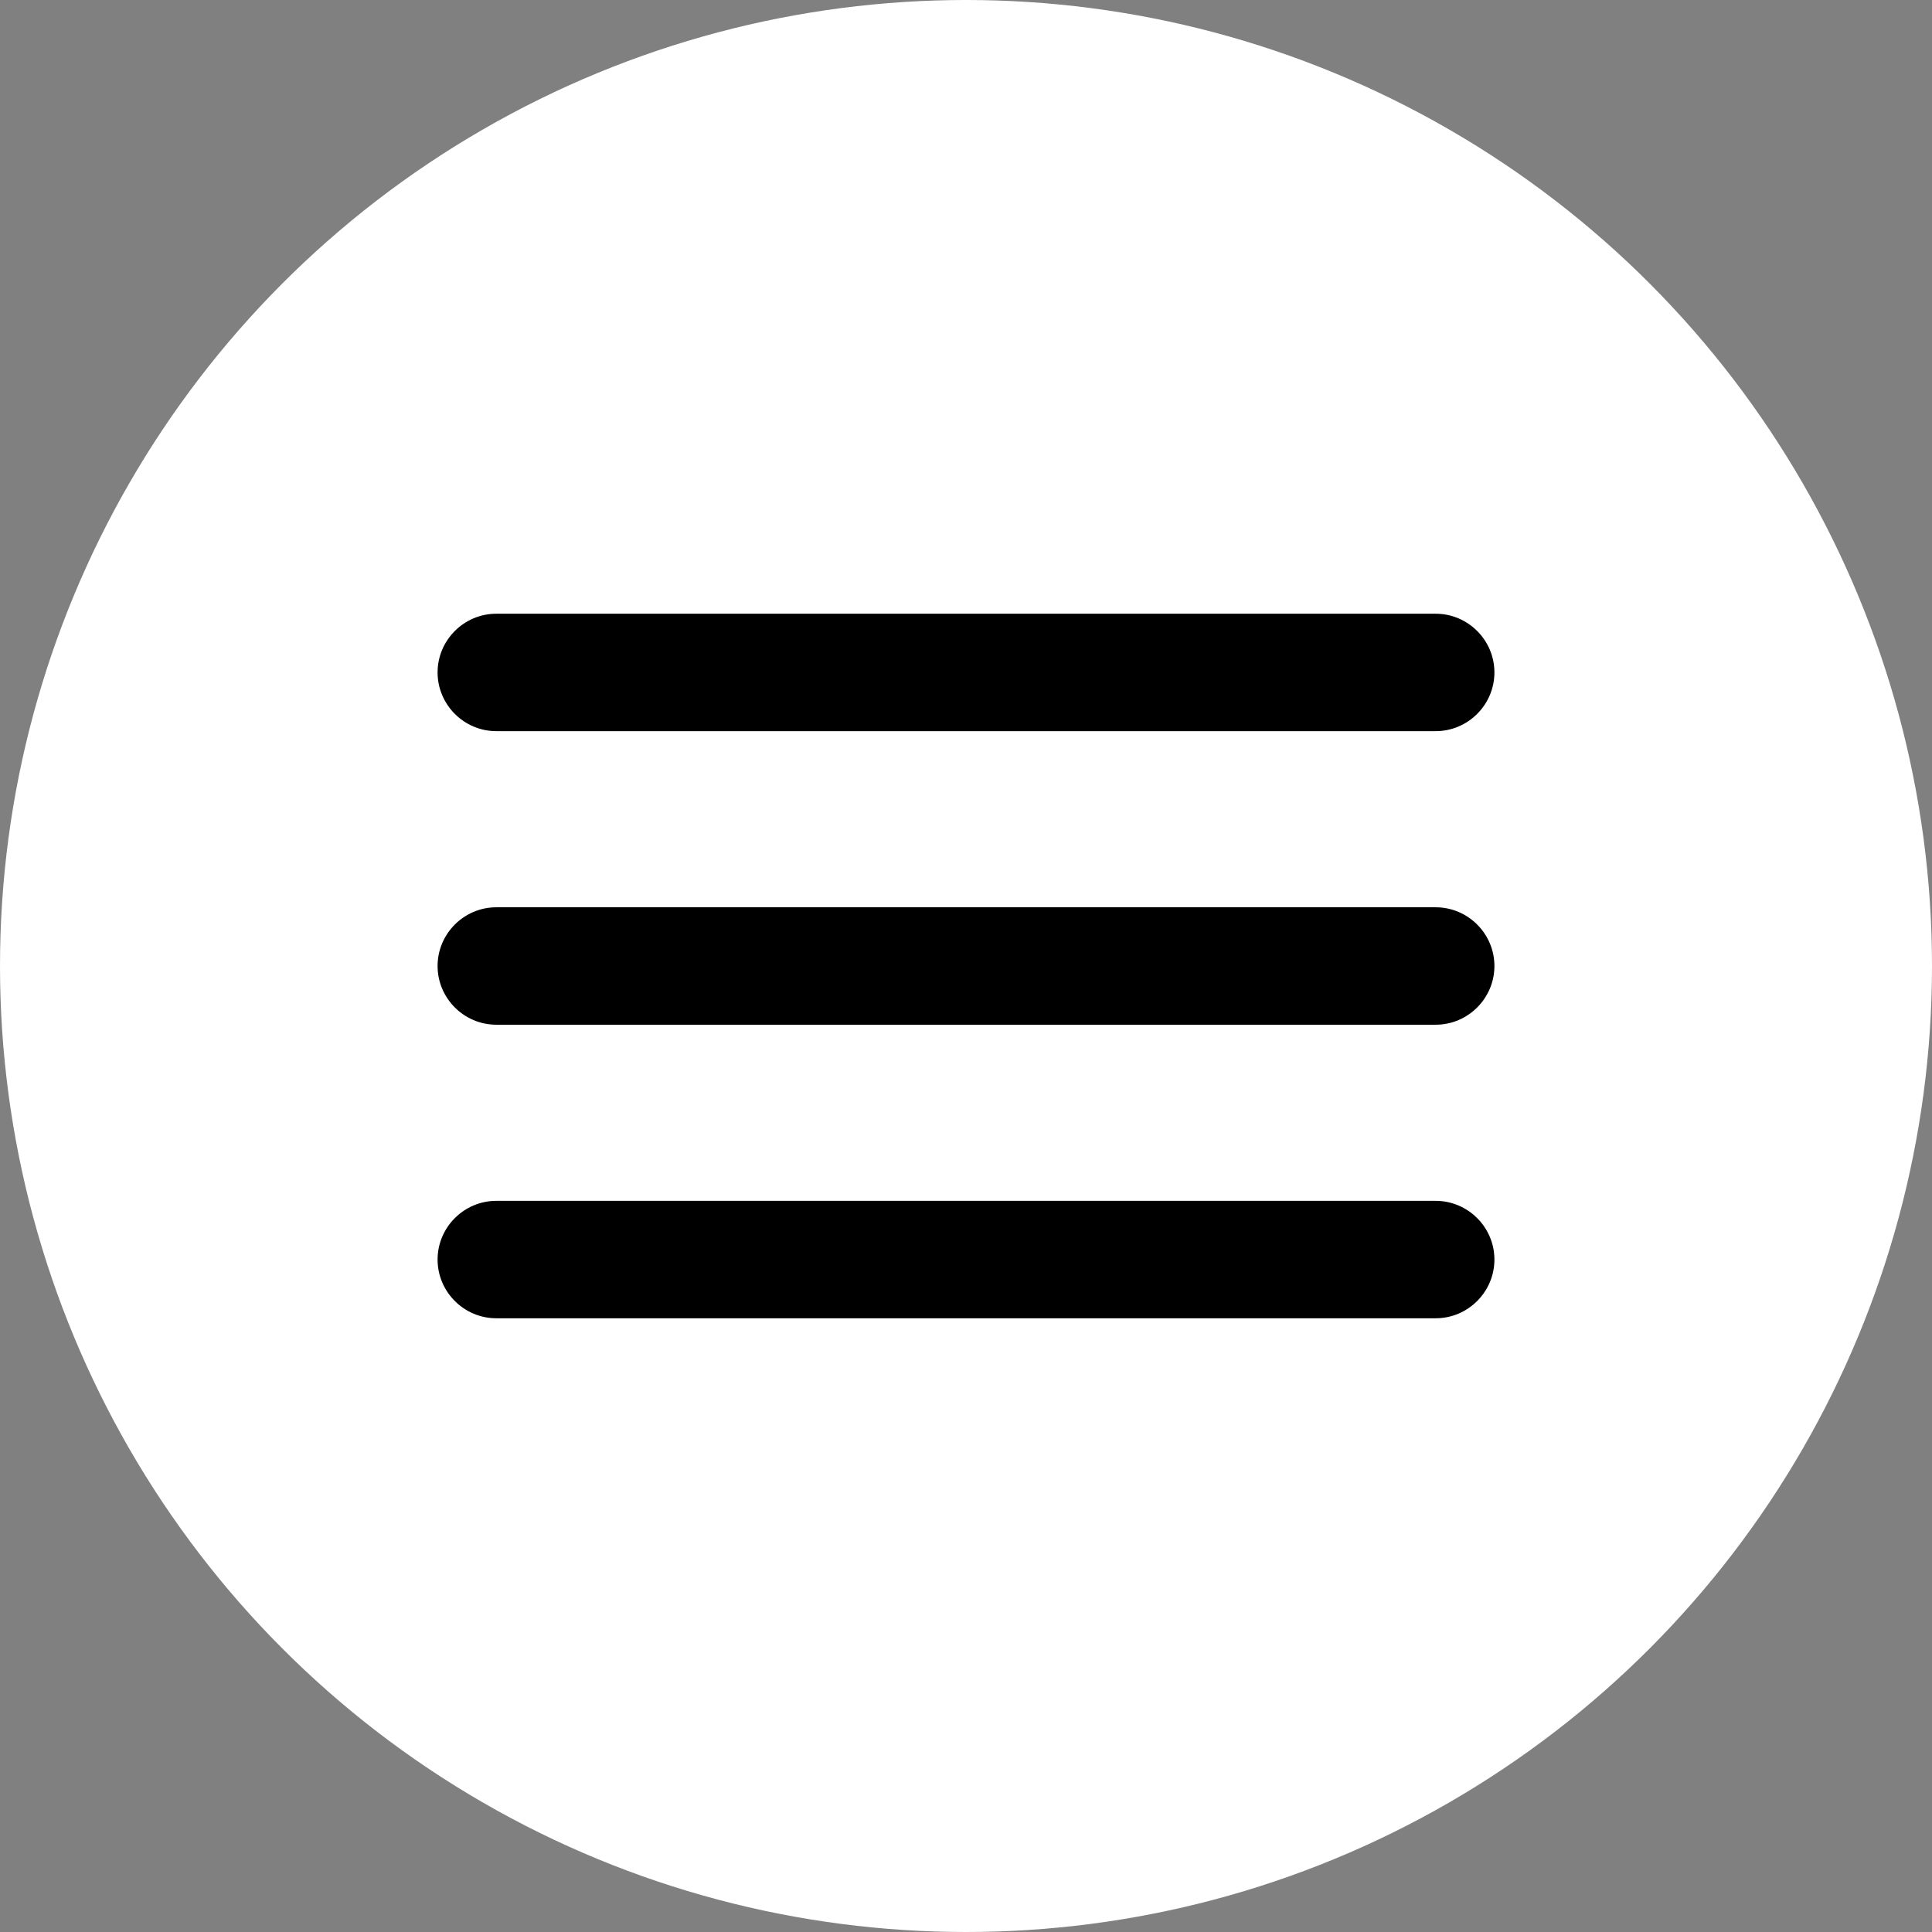 <?xml version="1.0" encoding="UTF-8" standalone="no"?>
<svg
   xmlns:dc="http://purl.org/dc/elements/1.1/"
   xmlns:cc="http://creativecommons.org/ns#"
   xmlns:rdf="http://www.w3.org/1999/02/22-rdf-syntax-ns#"
   xmlns:svg="http://www.w3.org/2000/svg"
   xmlns="http://www.w3.org/2000/svg"
   xmlns:sodipodi="http://sodipodi.sourceforge.net/DTD/sodipodi-0.dtd"
   xmlns:inkscape="http://www.inkscape.org/namespaces/inkscape"
   width="32.906"
   height="32.906"
   viewBox="0 0 32.906 32.906"
   version="1.1"
   id="svg76"
   sodipodi:docname="menu.svg"
   inkscape:version="0.92.4 5da689c313, 2019-01-14">
  <rect x="0" y="0" width="32.906" height="32.906" fill="#808080" stroke="none"/>
  <defs
     id="defs80" />
  <sodipodi:namedview
     pagecolor="#ffffff"
     bordercolor="#666666"
     borderopacity="1"
     objecttolerance="10"
     gridtolerance="10"
     guidetolerance="10"
     inkscape:pageopacity="0"
     inkscape:pageshadow="2"
     inkscape:window-width="1920"
     inkscape:window-height="1047"
     id="namedview78"
     showgrid="false"
     inkscape:zoom="8.6458333"
     inkscape:cx="-5.2302625"
     inkscape:cy="10.359705"
     inkscape:window-x="0"
     inkscape:window-y="0"
     inkscape:window-maximized="1"
     inkscape:current-layer="svg76" />
  <path
     d="M 4.453,4.453 H 28.453 V 28.453 H 4.453 Z"
     id="path72"
     inkscape:connector-curvature="0"
     style="fill:none" />
  <circle
     style="fill:#ffffff;fill-opacity:1;stroke-width:1.352"
     id="path84"
     cx="16.453"
     cy="16.453"
     r="16.453" />
  <path
     d="M 8.453,22.453 H 24.453 c 0.55,0 1,-0.45 1,-1 0,-0.55 -0.45,-1 -1,-1 H 8.453 c -0.55,0 -1,0.45 -1,1 0,0.55 0.45,1 1,1 z m 0,-5 H 24.453 c 0.55,0 1,-0.45 1,-1 0,-0.55 -0.45,-1 -1,-1 H 8.453 c -0.55,0 -1,0.45 -1,1 0,0.55 0.45,1 1,1 z m -1,-6 c 0,0.55 0.45,1 1,1 H 24.453 c 0.55,0 1,-0.45 1,-1 0,-0.55 -0.45,-1 -1,-1 H 8.453 c -0.55,0 -1,0.45 -1,1 z"
     id="path74"
     inkscape:connector-curvature="0" />
</svg>
